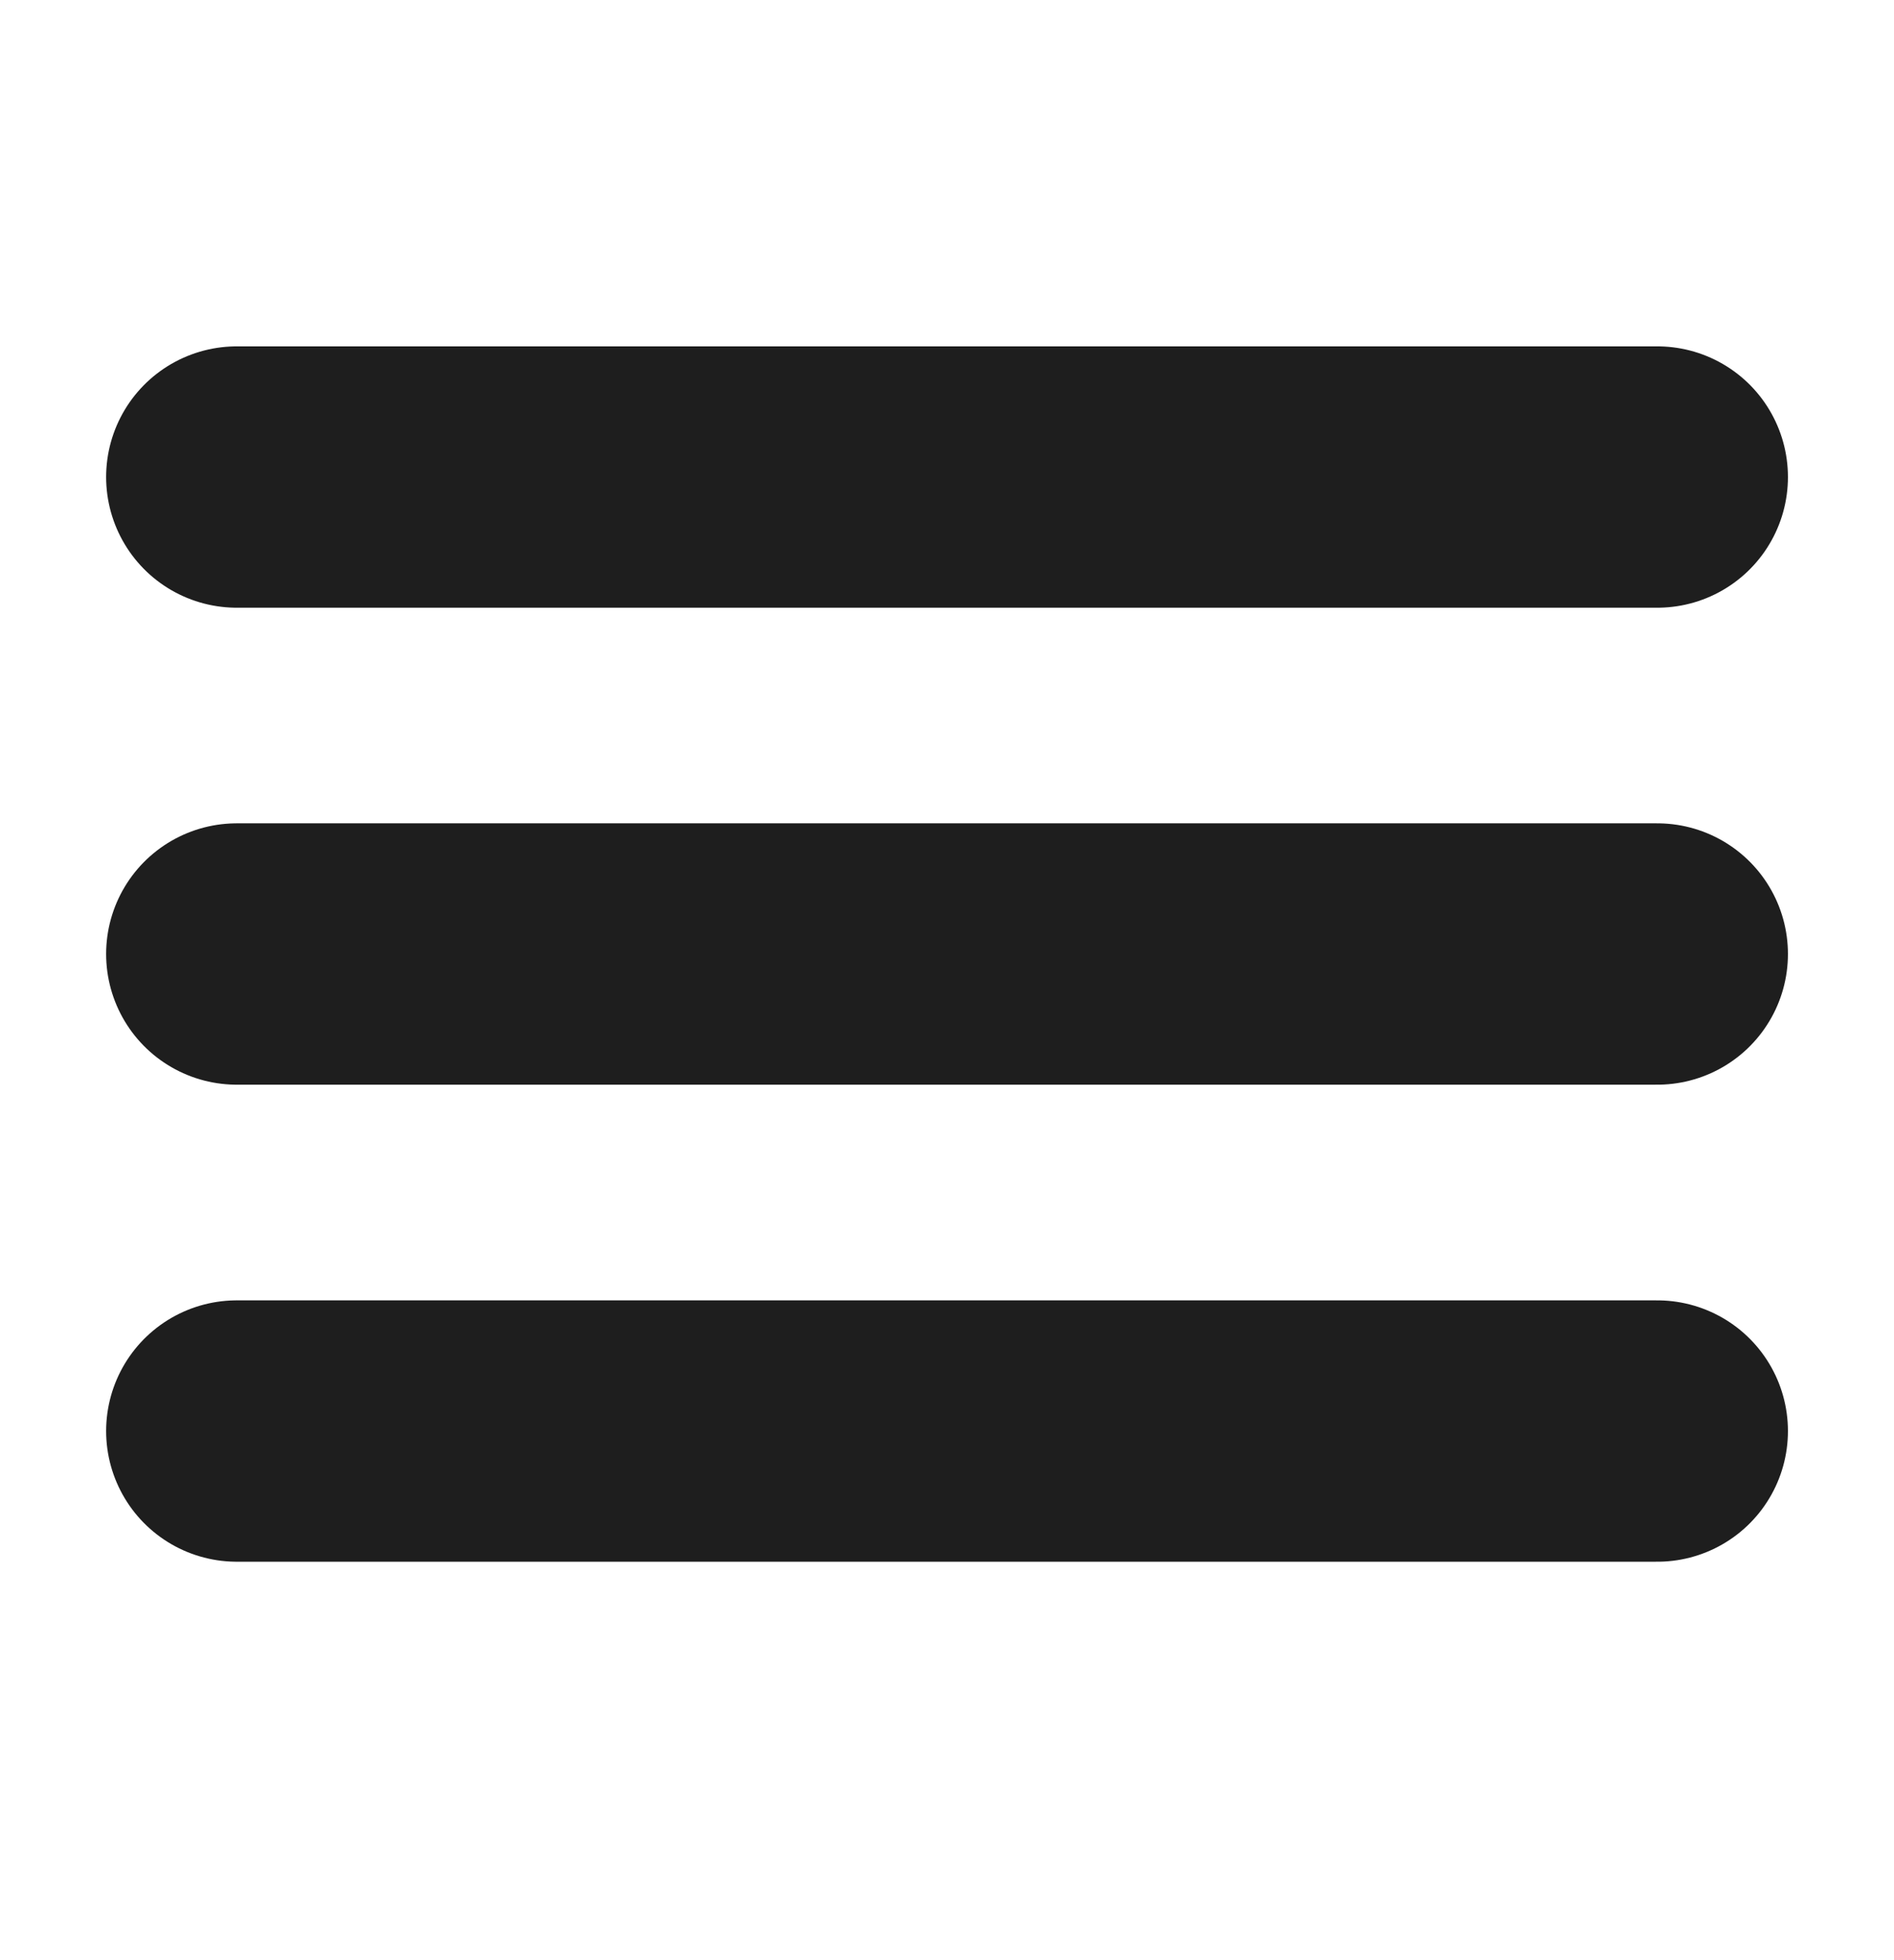 <svg width="29" height="30" viewBox="0 0 29 30" fill="none" xmlns="http://www.w3.org/2000/svg">
<path d="M3.625 14.601H25.376M3.625 7.301H25.376M3.625 21.902H25.376" stroke="#1E1E1E" stroke-width="4" stroke-linecap="round" stroke-linejoin="round"/>
</svg>
